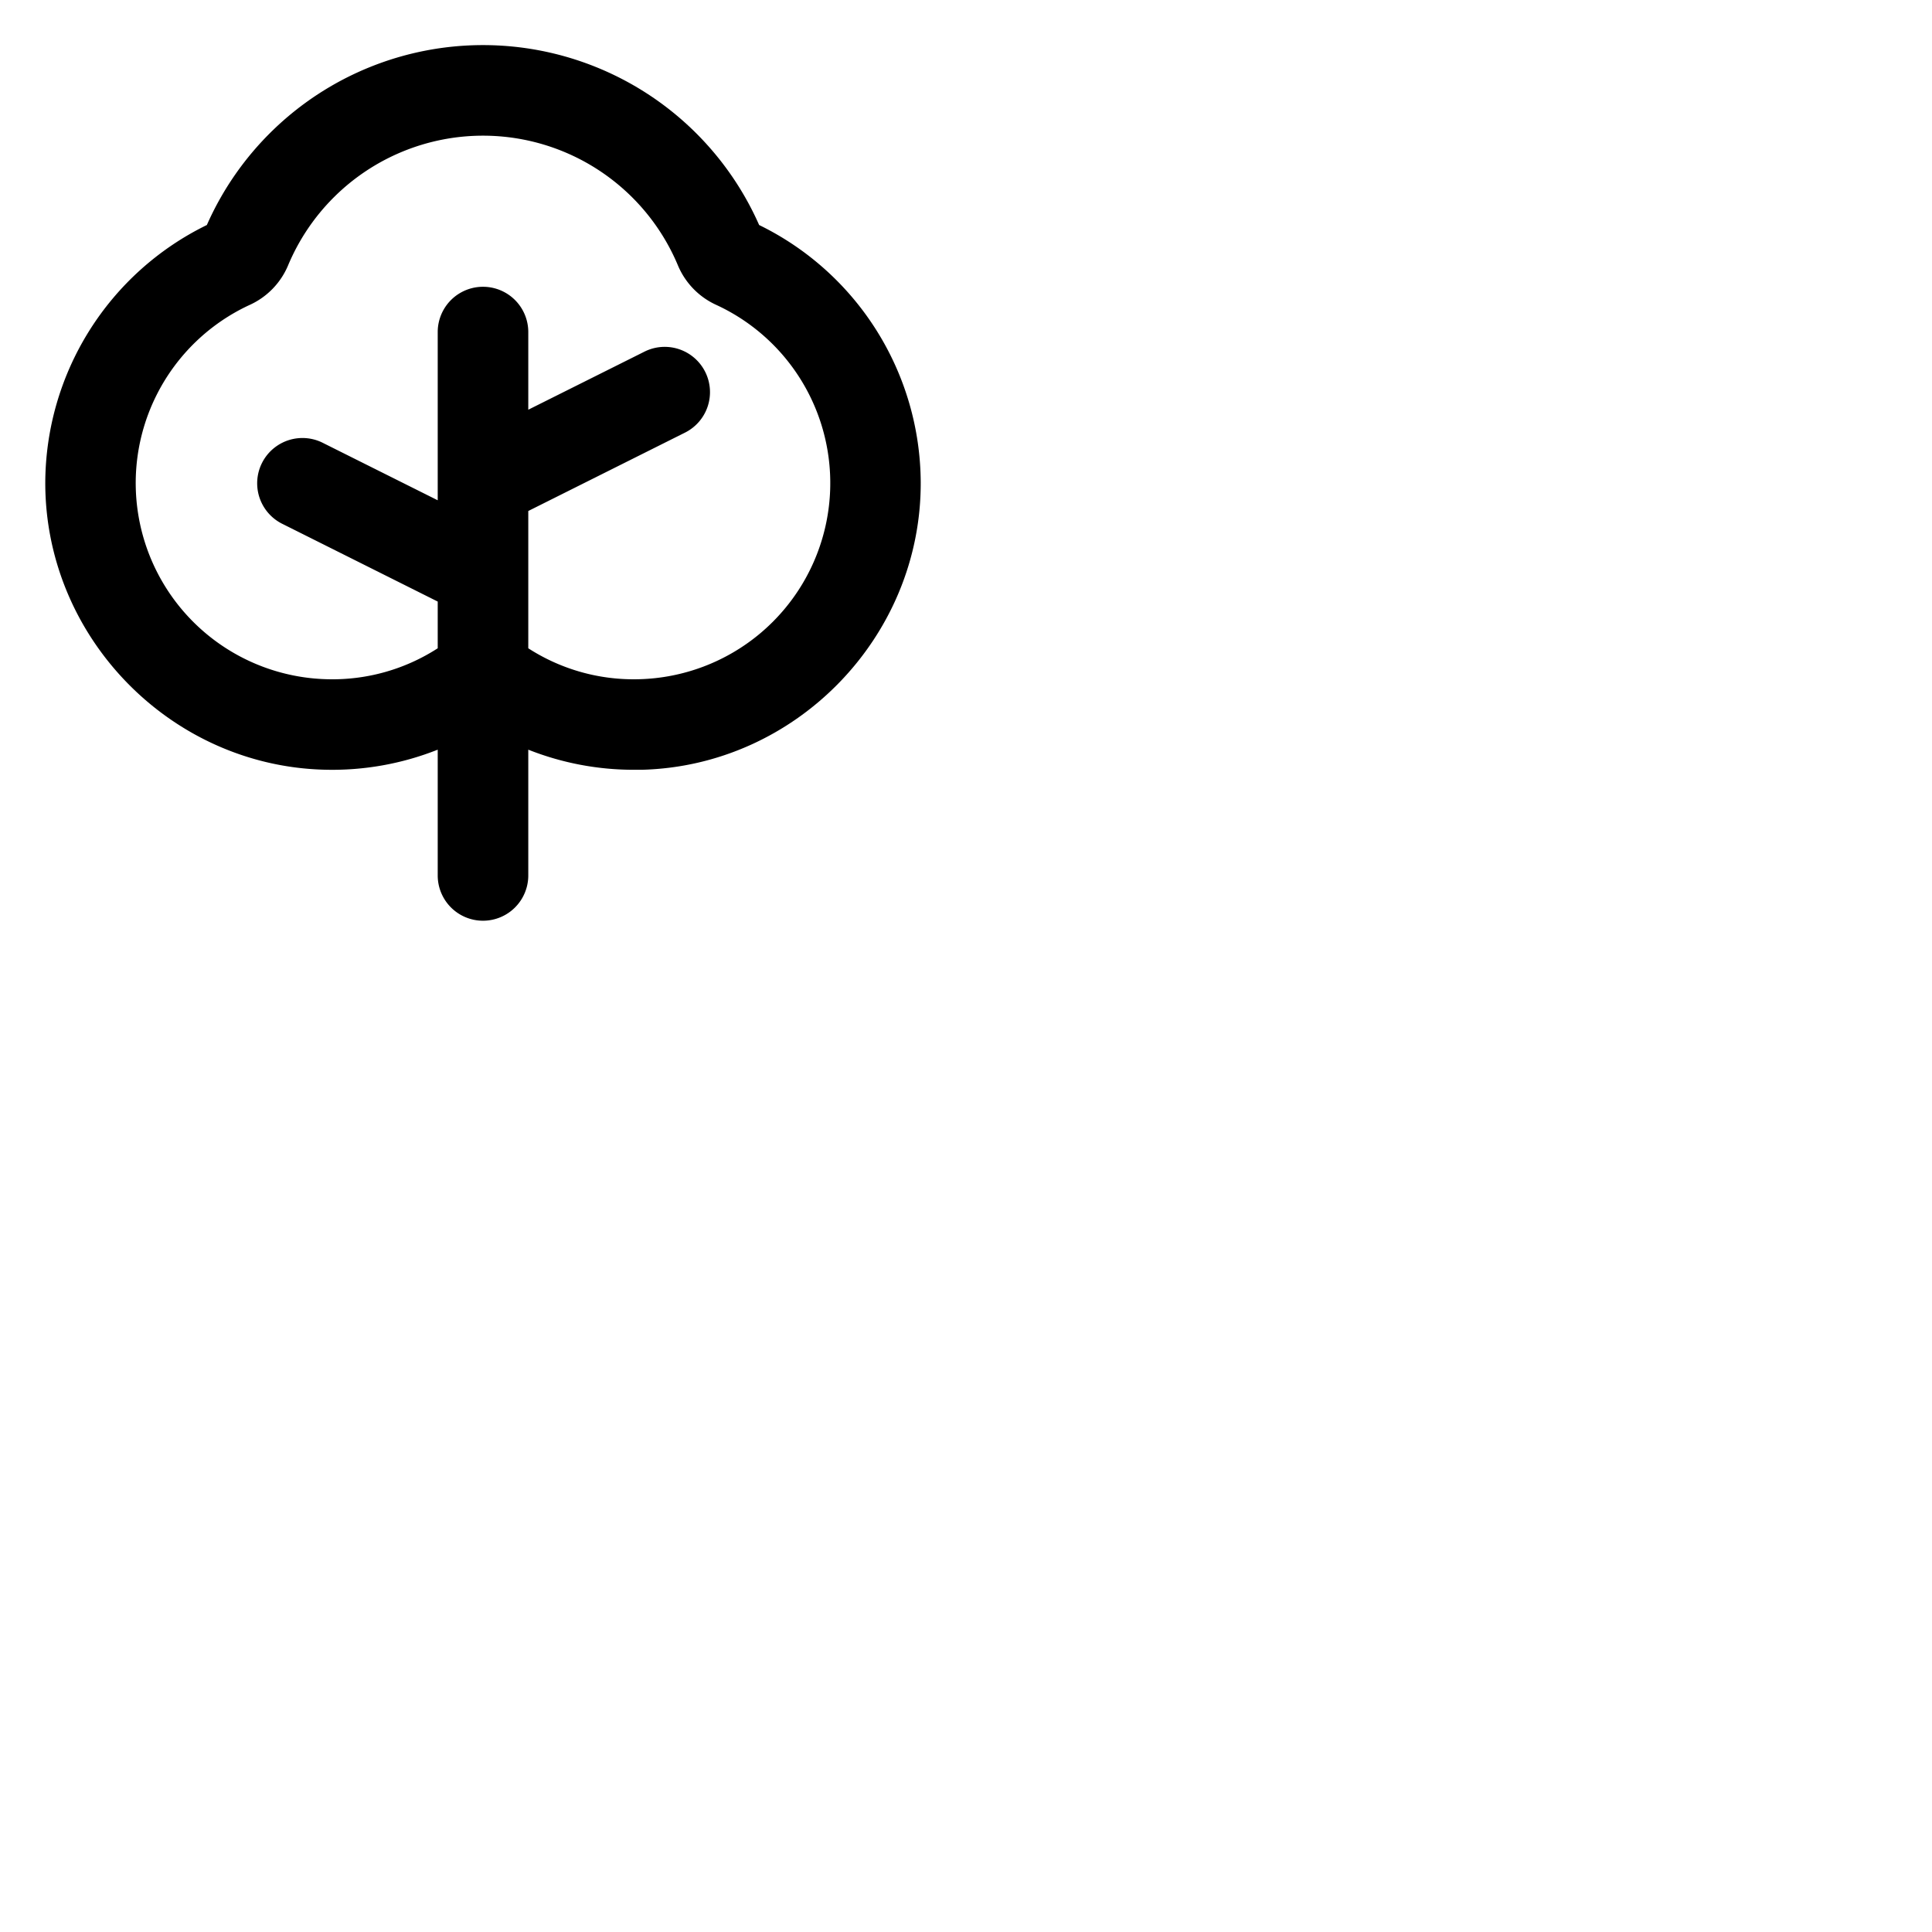 <svg xmlns="http://www.w3.org/2000/svg" version="1.1" viewBox="0 0 512 512" fill="currentColor"><path fill="currentColor" d="M201.18 59.63a80 80 0 0 0-146.36 0A76.29 76.29 0 0 0 12 127.79c-.11 41 33.1 75.15 74 76.19a75.84 75.84 0 0 0 30-5.31V232a12 12 0 0 0 24 0v-33.33a75.79 75.79 0 0 0 28 5.33h2c40.94-1 74.15-35.22 74-76.19a76.29 76.29 0 0 0-42.82-68.18M169.35 180a51.51 51.51 0 0 1-29.35-8.2v-36.38l41.37-20.69a12 12 0 1 0-10.74-21.46L140 108.58V88a12 12 0 0 0-24 0v44.58l-30.63-15.31a12 12 0 0 0-10.74 21.46L116 159.42v12.38a51.43 51.43 0 0 1-29.35 8.2a52 52 0 0 1-20.38-99.24a20 20 0 0 0 10.07-10.42a56 56 0 0 1 103.32 0a20 20 0 0 0 10.07 10.42A52 52 0 0 1 169.35 180"/></svg>